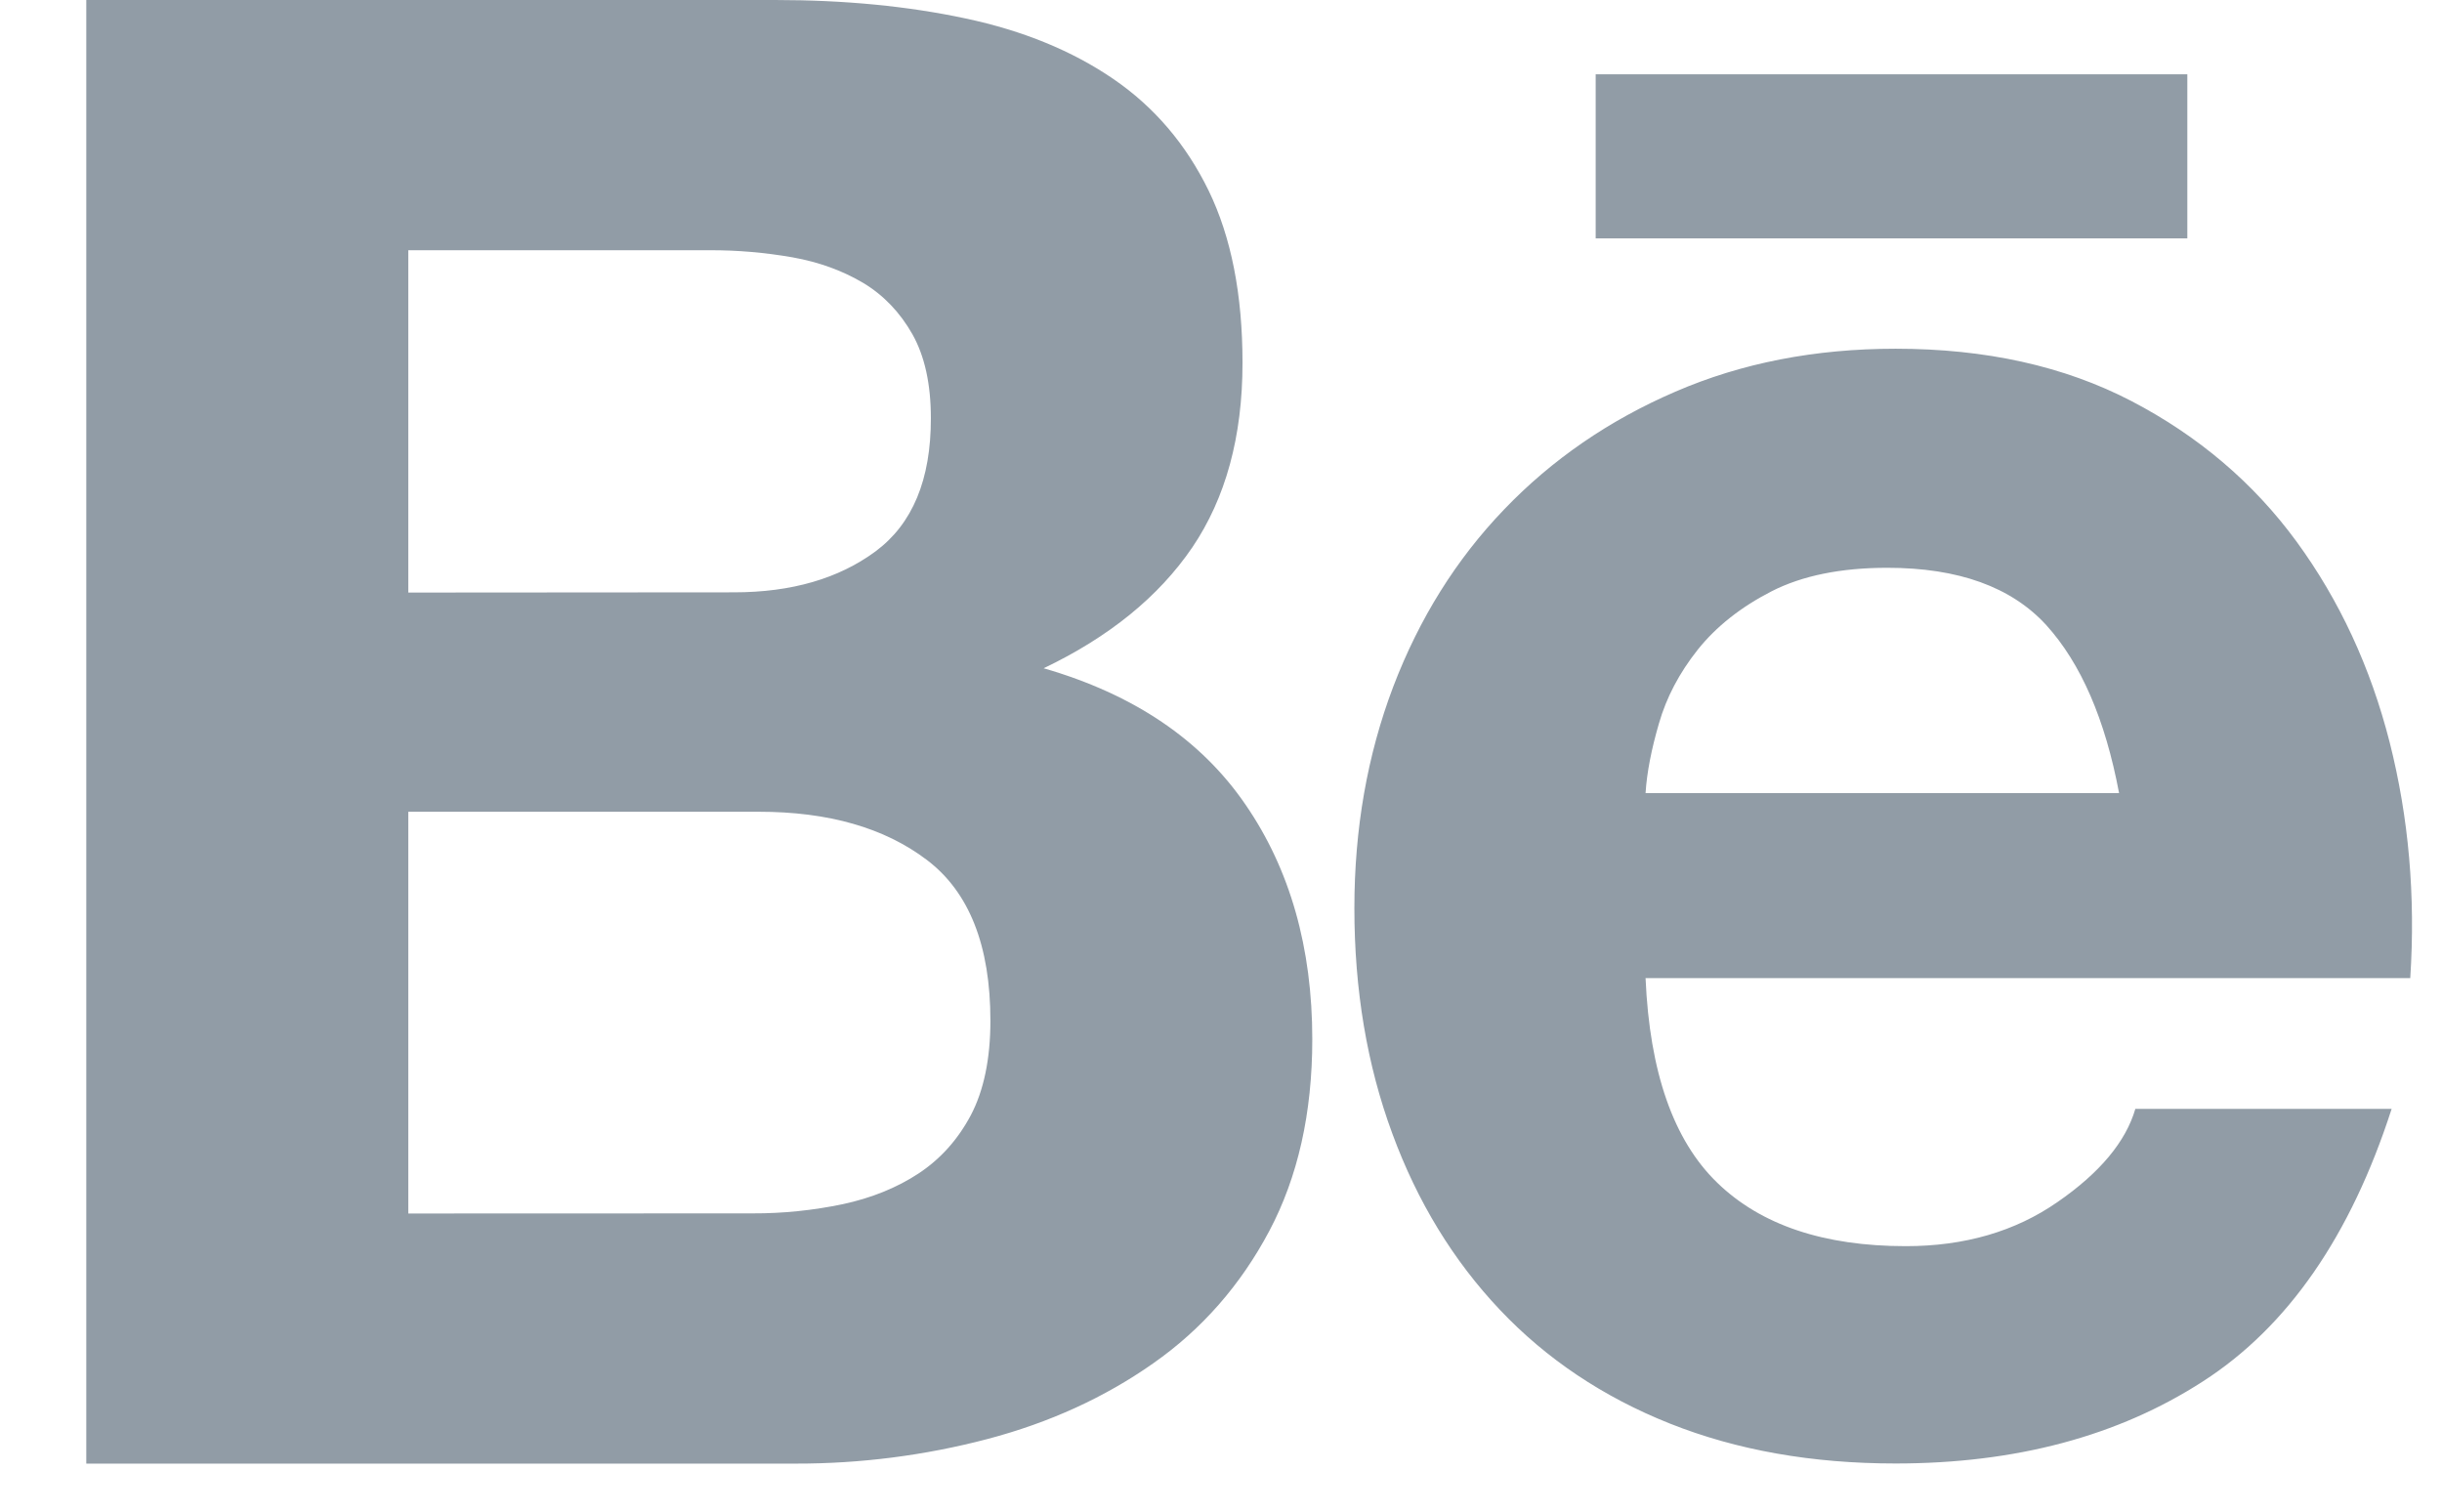 <svg width="21" height="13" viewBox="0 0 21 13" fill="none" xmlns="http://www.w3.org/2000/svg">
<path d="M6.665 0C7.264 0 7.81 0.053 8.305 0.159C8.799 0.264 9.222 0.438 9.574 0.679C9.926 0.92 10.199 1.24 10.394 1.64C10.588 2.04 10.685 2.533 10.685 3.121C10.685 3.755 10.54 4.284 10.253 4.708C9.965 5.131 9.538 5.478 8.975 5.747C9.75 5.971 10.329 6.362 10.711 6.92C11.094 7.477 11.285 8.151 11.285 8.938C11.285 9.573 11.161 10.123 10.915 10.587C10.668 11.052 10.336 11.431 9.918 11.724C9.5 12.018 9.025 12.235 8.49 12.376C7.953 12.517 7.398 12.588 6.843 12.587H0.742V0H6.665ZM6.313 5.094C6.806 5.094 7.212 4.976 7.529 4.742C7.847 4.506 8.006 4.125 8.005 3.596C8.005 3.303 7.952 3.062 7.846 2.874C7.74 2.687 7.599 2.539 7.423 2.433C7.246 2.328 7.044 2.254 6.815 2.213C6.579 2.172 6.341 2.151 6.101 2.152H3.511V5.096L6.313 5.094ZM6.472 10.435C6.733 10.436 6.993 10.409 7.247 10.356C7.494 10.303 7.712 10.215 7.899 10.092C8.087 9.968 8.237 9.801 8.349 9.59C8.46 9.378 8.517 9.107 8.517 8.778C8.517 8.133 8.335 7.671 7.97 7.395C7.606 7.119 7.124 6.981 6.525 6.981H3.511V10.436L6.472 10.435ZM14.767 10.171C15.142 10.535 15.683 10.717 16.389 10.717C16.894 10.717 17.329 10.591 17.693 10.338C18.058 10.086 18.281 9.818 18.363 9.536H20.567C20.214 10.63 19.673 11.411 18.944 11.88C18.215 12.351 17.334 12.586 16.3 12.586C15.583 12.586 14.937 12.472 14.361 12.243C13.786 12.014 13.298 11.687 12.898 11.264C12.498 10.841 12.189 10.336 11.973 9.748C11.756 9.161 11.647 8.514 11.647 7.81C11.647 7.129 11.758 6.494 11.981 5.906C12.205 5.319 12.522 4.811 12.934 4.382C13.345 3.953 13.836 3.615 14.406 3.369C14.976 3.122 15.608 2.999 16.301 2.999C17.077 2.999 17.752 3.149 18.329 3.449C18.904 3.749 19.378 4.151 19.748 4.656C20.118 5.162 20.385 5.737 20.55 6.384C20.714 7.031 20.773 7.706 20.727 8.412H14.151C14.186 9.22 14.391 9.807 14.767 10.171ZM17.597 5.376C17.297 5.048 16.841 4.883 16.23 4.883C15.83 4.883 15.498 4.951 15.235 5.085C14.97 5.221 14.759 5.388 14.6 5.587C14.441 5.787 14.33 5.999 14.266 6.222C14.201 6.445 14.162 6.645 14.151 6.821H18.223C18.104 6.187 17.895 5.705 17.597 5.376ZM13.722 0.639H18.81V2.05H13.722V0.639Z" fill="#637381" fill-opacity="0.7"/>
</svg>

